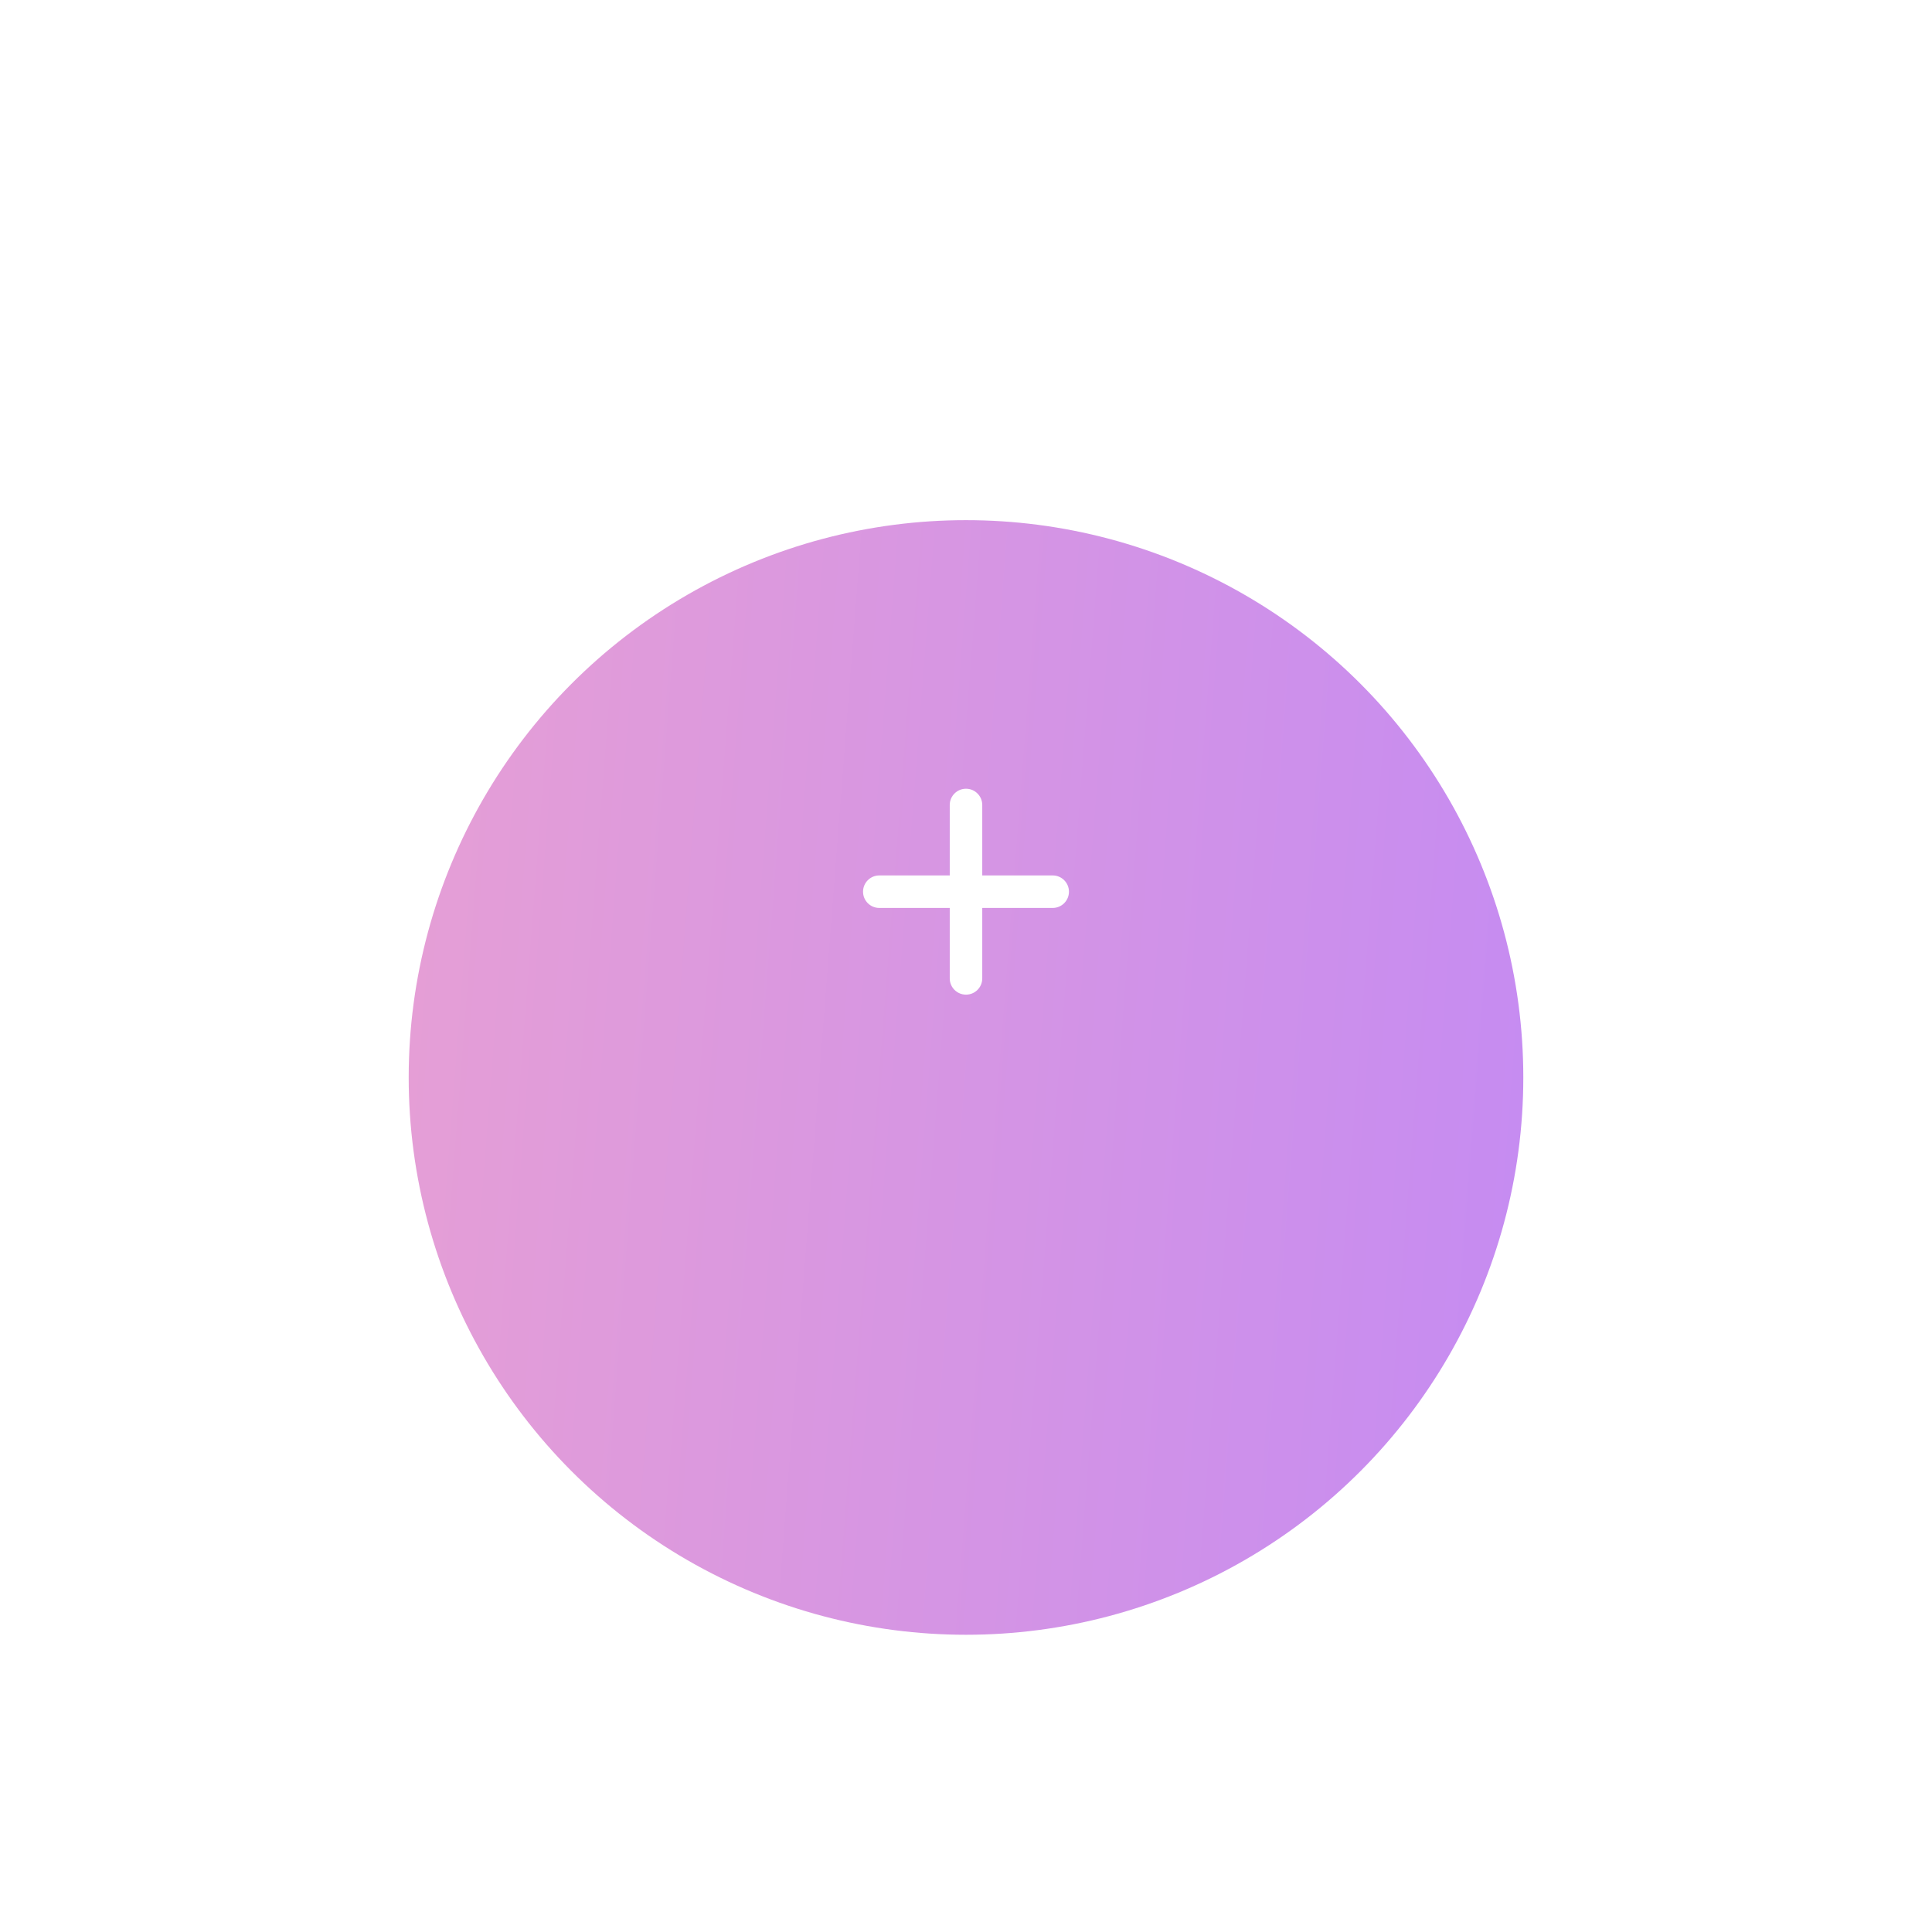 <svg width="60" height="60" viewBox="0 0 104 92" fill="none" xmlns="http://www.w3.org/2000/svg">
<g filter="url(#filter0_d_379_6022)">
<circle cx="52" cy="42" r="30" fill="url(#paint0_linear_379_6022)"/>
</g>
<path fill-rule="evenodd" clip-rule="evenodd" d="M52 36.458C52.483 36.458 52.875 36.85 52.875 37.333V41.125H56.667C57.15 41.125 57.542 41.517 57.542 42C57.542 42.483 57.15 42.875 56.667 42.875H52.875V46.667C52.875 47.15 52.483 47.542 52 47.542C51.517 47.542 51.125 47.15 51.125 46.667V42.875H47.333C46.85 42.875 46.458 42.483 46.458 42C46.458 41.517 46.85 41.125 47.333 41.125H51.125V37.333C51.125 36.85 51.517 36.458 52 36.458Z" fill="white"/>
<defs>
<filter id="filter0_d_379_6022" x="0" y="0" width="104" height="104" filterUnits="userSpaceOnUse" color-interpolation-filters="sRGB">
<feFlood flood-opacity="0" result="BackgroundImageFix"/>
<feColorMatrix in="SourceAlpha" type="matrix" values="0 0 0 0 0 0 0 0 0 0 0 0 0 0 0 0 0 0 127 0" result="hardAlpha"/>
<feOffset dy="10"/>
<feGaussianBlur stdDeviation="11"/>
<feColorMatrix type="matrix" values="0 0 0 0 0.773 0 0 0 0 0.545 0 0 0 0 0.949 0 0 0 0.3 0"/>
<feBlend mode="normal" in2="BackgroundImageFix" result="effect1_dropShadow_379_6022"/>
<feBlend mode="normal" in="SourceGraphic" in2="effect1_dropShadow_379_6022" result="shape"/>
</filter>
<linearGradient id="paint0_linear_379_6022" x1="82" y1="72" x2="2.032" y2="65.812" gradientUnits="userSpaceOnUse">
<stop stop-color="#C58BF2"/>
<stop offset="1" stop-color="#EEA4CE"/>
</linearGradient>
</defs>
</svg>

